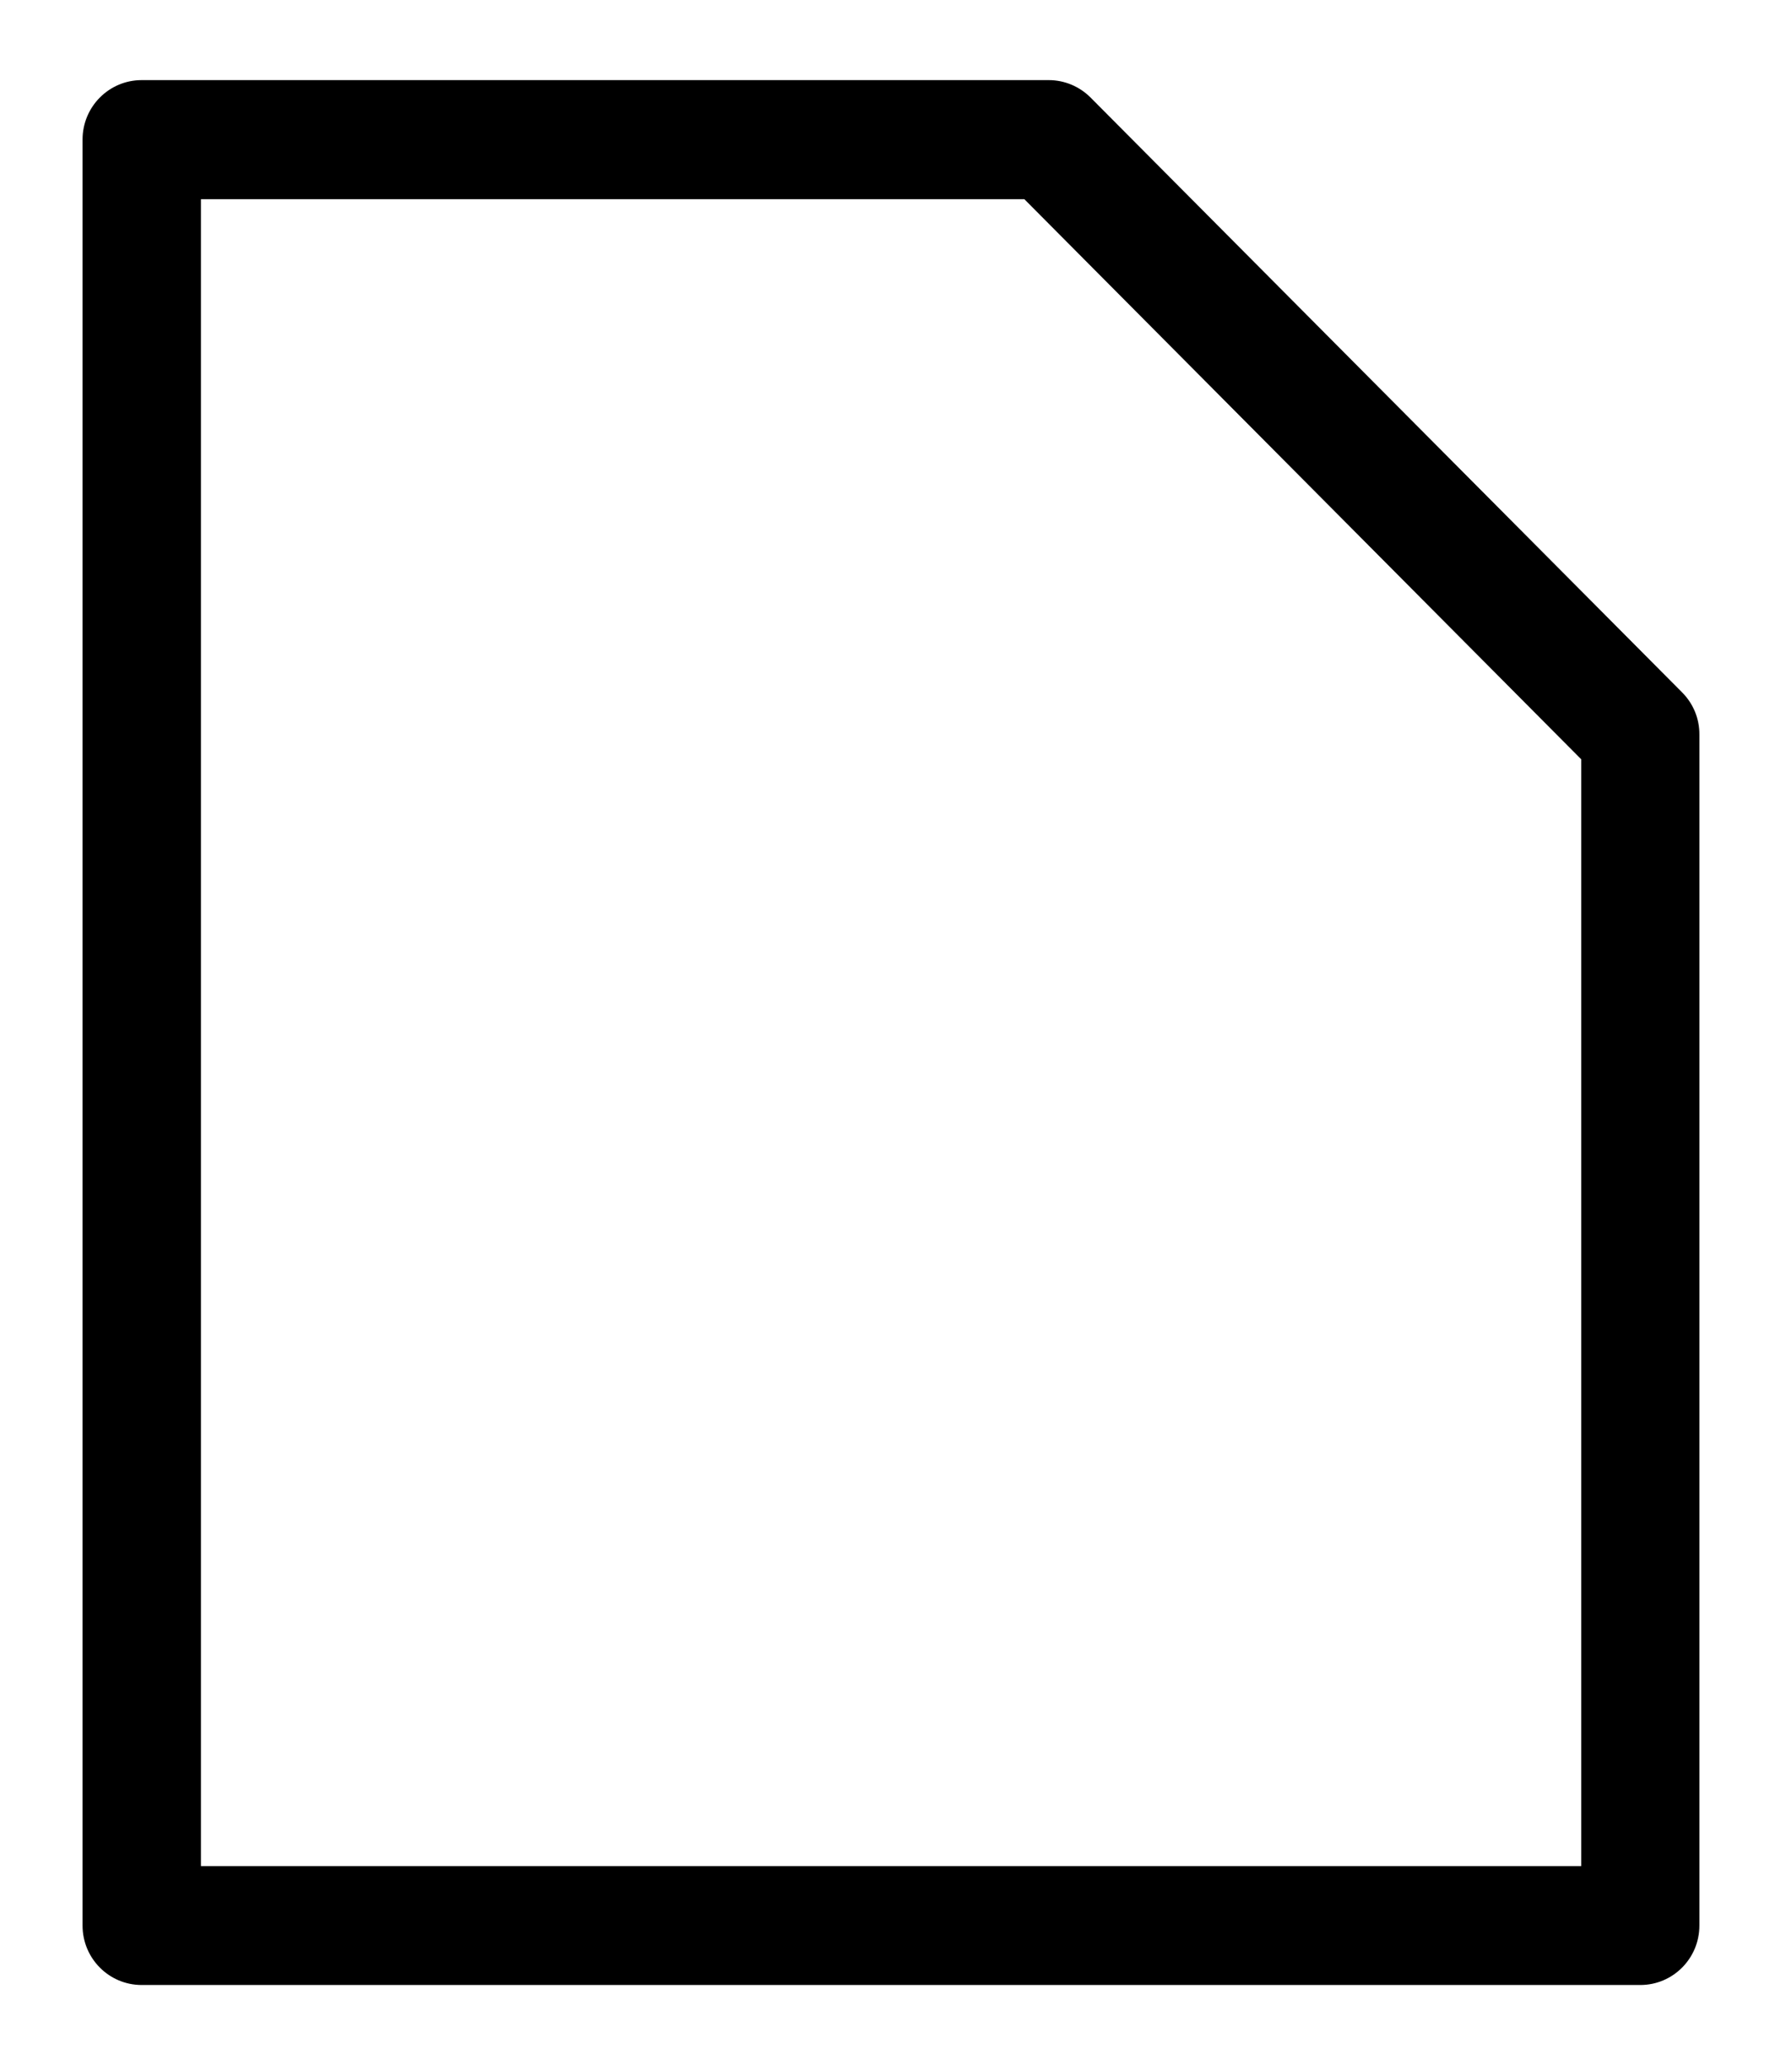 <svg viewBox="0 0 46 53" fill="none" xmlns="http://www.w3.org/2000/svg">
<g clip-path="url(#clip10)" filter="url(#filter10_d)">
<path d="M43.182 16.849L27.994 1.581C27.709 1.295 27.323 1.134 26.922 1.134H3.637C2.798 1.134 2.119 1.817 2.119 2.66V48.491C2.119 49.335 2.798 50.017 3.637 50.017H42.106C42.944 50.017 43.623 49.335 43.623 48.491V17.932C43.627 17.524 43.467 17.136 43.182 16.849ZM40.589 46.966H5.158V4.189H26.294L40.589 18.563V46.966Z" fill="currentColor"/>

</g>
<defs>
<filter id="filter10_d" x="0.275" y="0.212" width="45.197" height="52.576" filterUnits="userSpaceOnUse" color-interpolation-filters="sRGB">
<feFlood flood-opacity="0" result="BackgroundImageFix"/>
<feColorMatrix in="SourceAlpha" type="matrix" values="0 0 0 0 0 0 0 0 0 0 0 0 0 0 0 0 0 0 127 0"/>
<feOffset dy="0.922"/>
<feGaussianBlur stdDeviation="0.922"/>
<feColorMatrix type="matrix" values="0 0 0 0 0 0 0 0 0 0 0 0 0 0 0 0 0 0 0.15 0"/>
<feBlend mode="normal" in2="BackgroundImageFix" result="effect1_dropShadow"/>
<feBlend mode="normal" in="SourceGraphic" in2="effect1_dropShadow" result="shape"/>
</filter>
<clipPath id="clip10">
<rect width="41.508" height="48.887" fill="currentColor" transform="translate(2.119 1.134)"/>
</clipPath>
</defs>
</svg>
